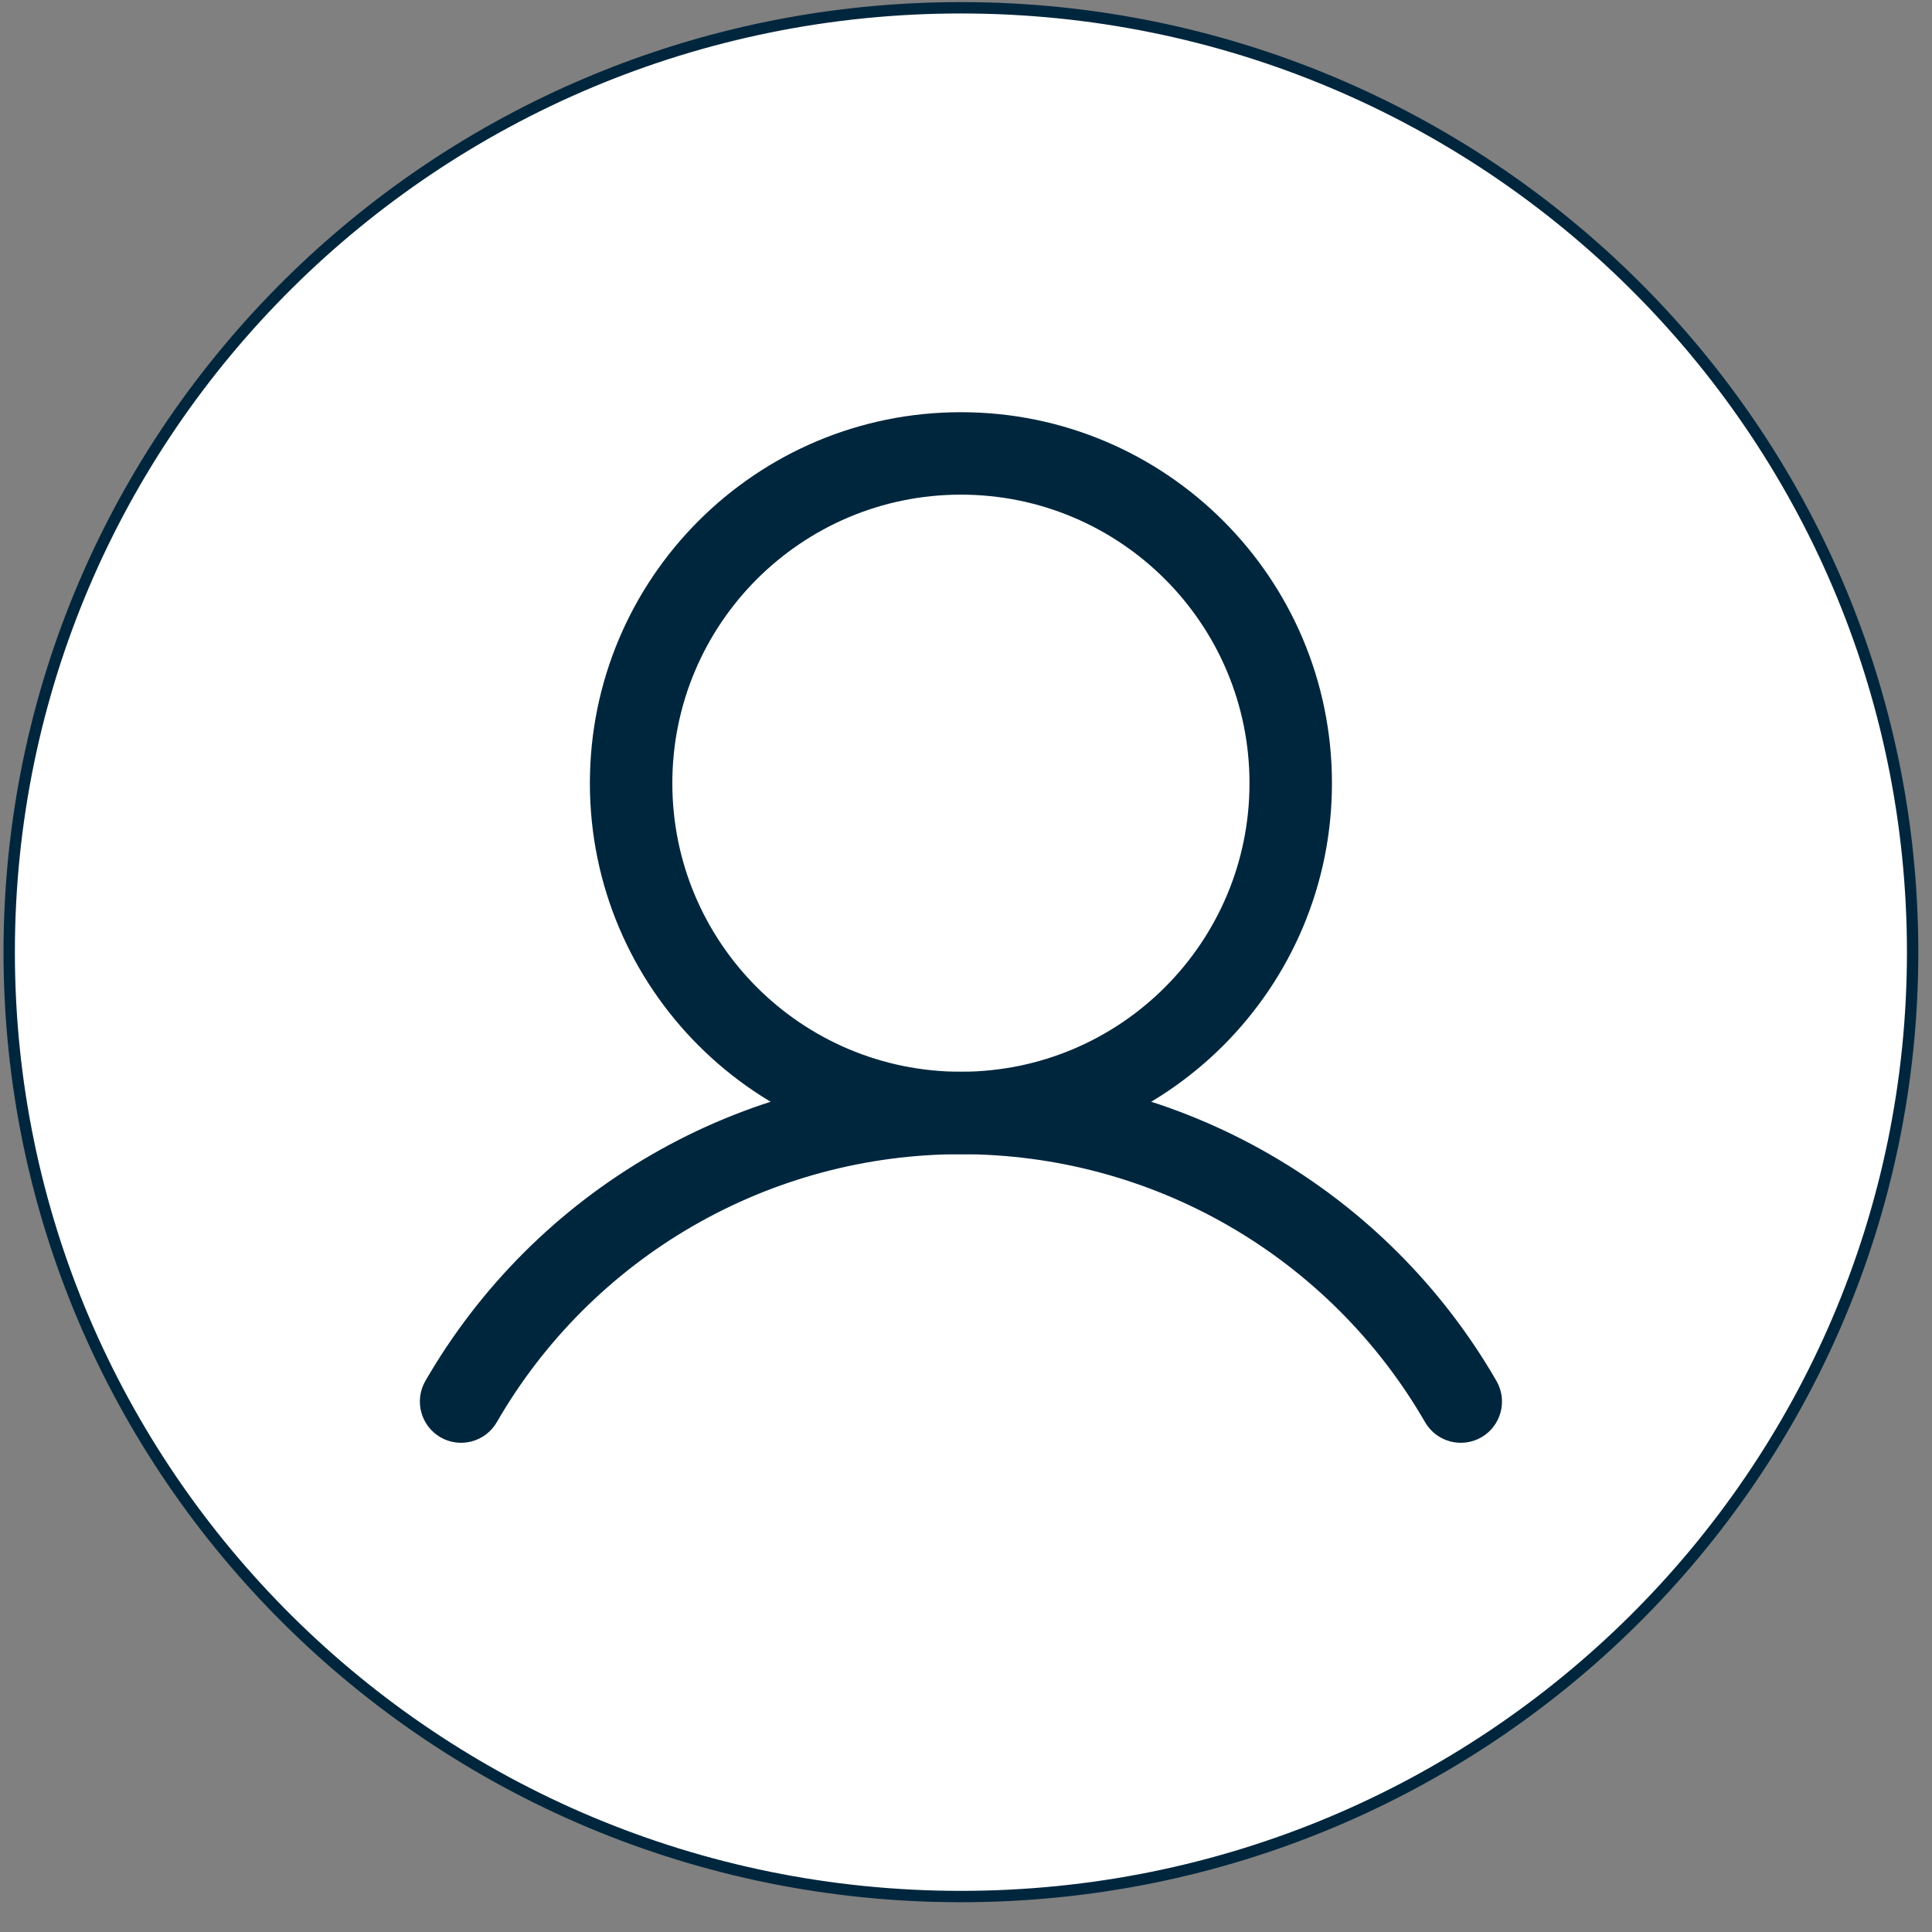 <svg width="34" height="34" viewBox="0 0 34 34" fill="none" xmlns="http://www.w3.org/2000/svg">
<rect x="0" y="0" width="34" height="34" fill="#808080" stroke="none"/>
<path d="M33.659 16.756C33.659 25.934 26.161 33.376 16.91 33.376C7.659 33.376 0.162 25.934 0.162 16.756C0.162 7.578 7.659 0.137 16.91 0.137C26.161 0.137 33.659 7.578 33.659 16.756Z" fill="white" stroke="#00263D" stroke-width="0.2"/>
<path fill-rule="evenodd" clip-rule="evenodd" d="M16.91 8.705C14.106 8.705 11.832 10.979 11.832 13.783C11.832 16.588 14.106 18.861 16.91 18.861C19.715 18.861 21.989 16.588 21.989 13.783C21.989 10.979 19.715 8.705 16.91 8.705ZM10.381 13.783C10.381 10.177 13.305 7.254 16.91 7.254C20.517 7.254 23.44 10.177 23.44 13.783C23.44 17.389 20.517 20.312 16.91 20.312C13.305 20.312 10.381 17.389 10.381 13.783Z" fill="#00263D"/>
<path fill-rule="evenodd" clip-rule="evenodd" d="M16.911 20.312C15.255 20.312 13.629 20.747 12.195 21.575C10.761 22.403 9.57 23.594 8.743 25.028C8.542 25.375 8.099 25.494 7.752 25.294C7.405 25.093 7.286 24.649 7.486 24.302C8.441 22.648 9.815 21.274 11.469 20.319C13.123 19.363 15 18.861 16.911 18.861C18.821 18.861 20.698 19.363 22.352 20.319C24.006 21.274 25.38 22.648 26.335 24.302C26.536 24.649 26.417 25.093 26.07 25.294C25.723 25.494 25.279 25.375 25.079 25.028C24.251 23.594 23.06 22.403 21.627 21.575C20.193 20.747 18.566 20.312 16.911 20.312Z" fill="#00263D"/>
</svg>
